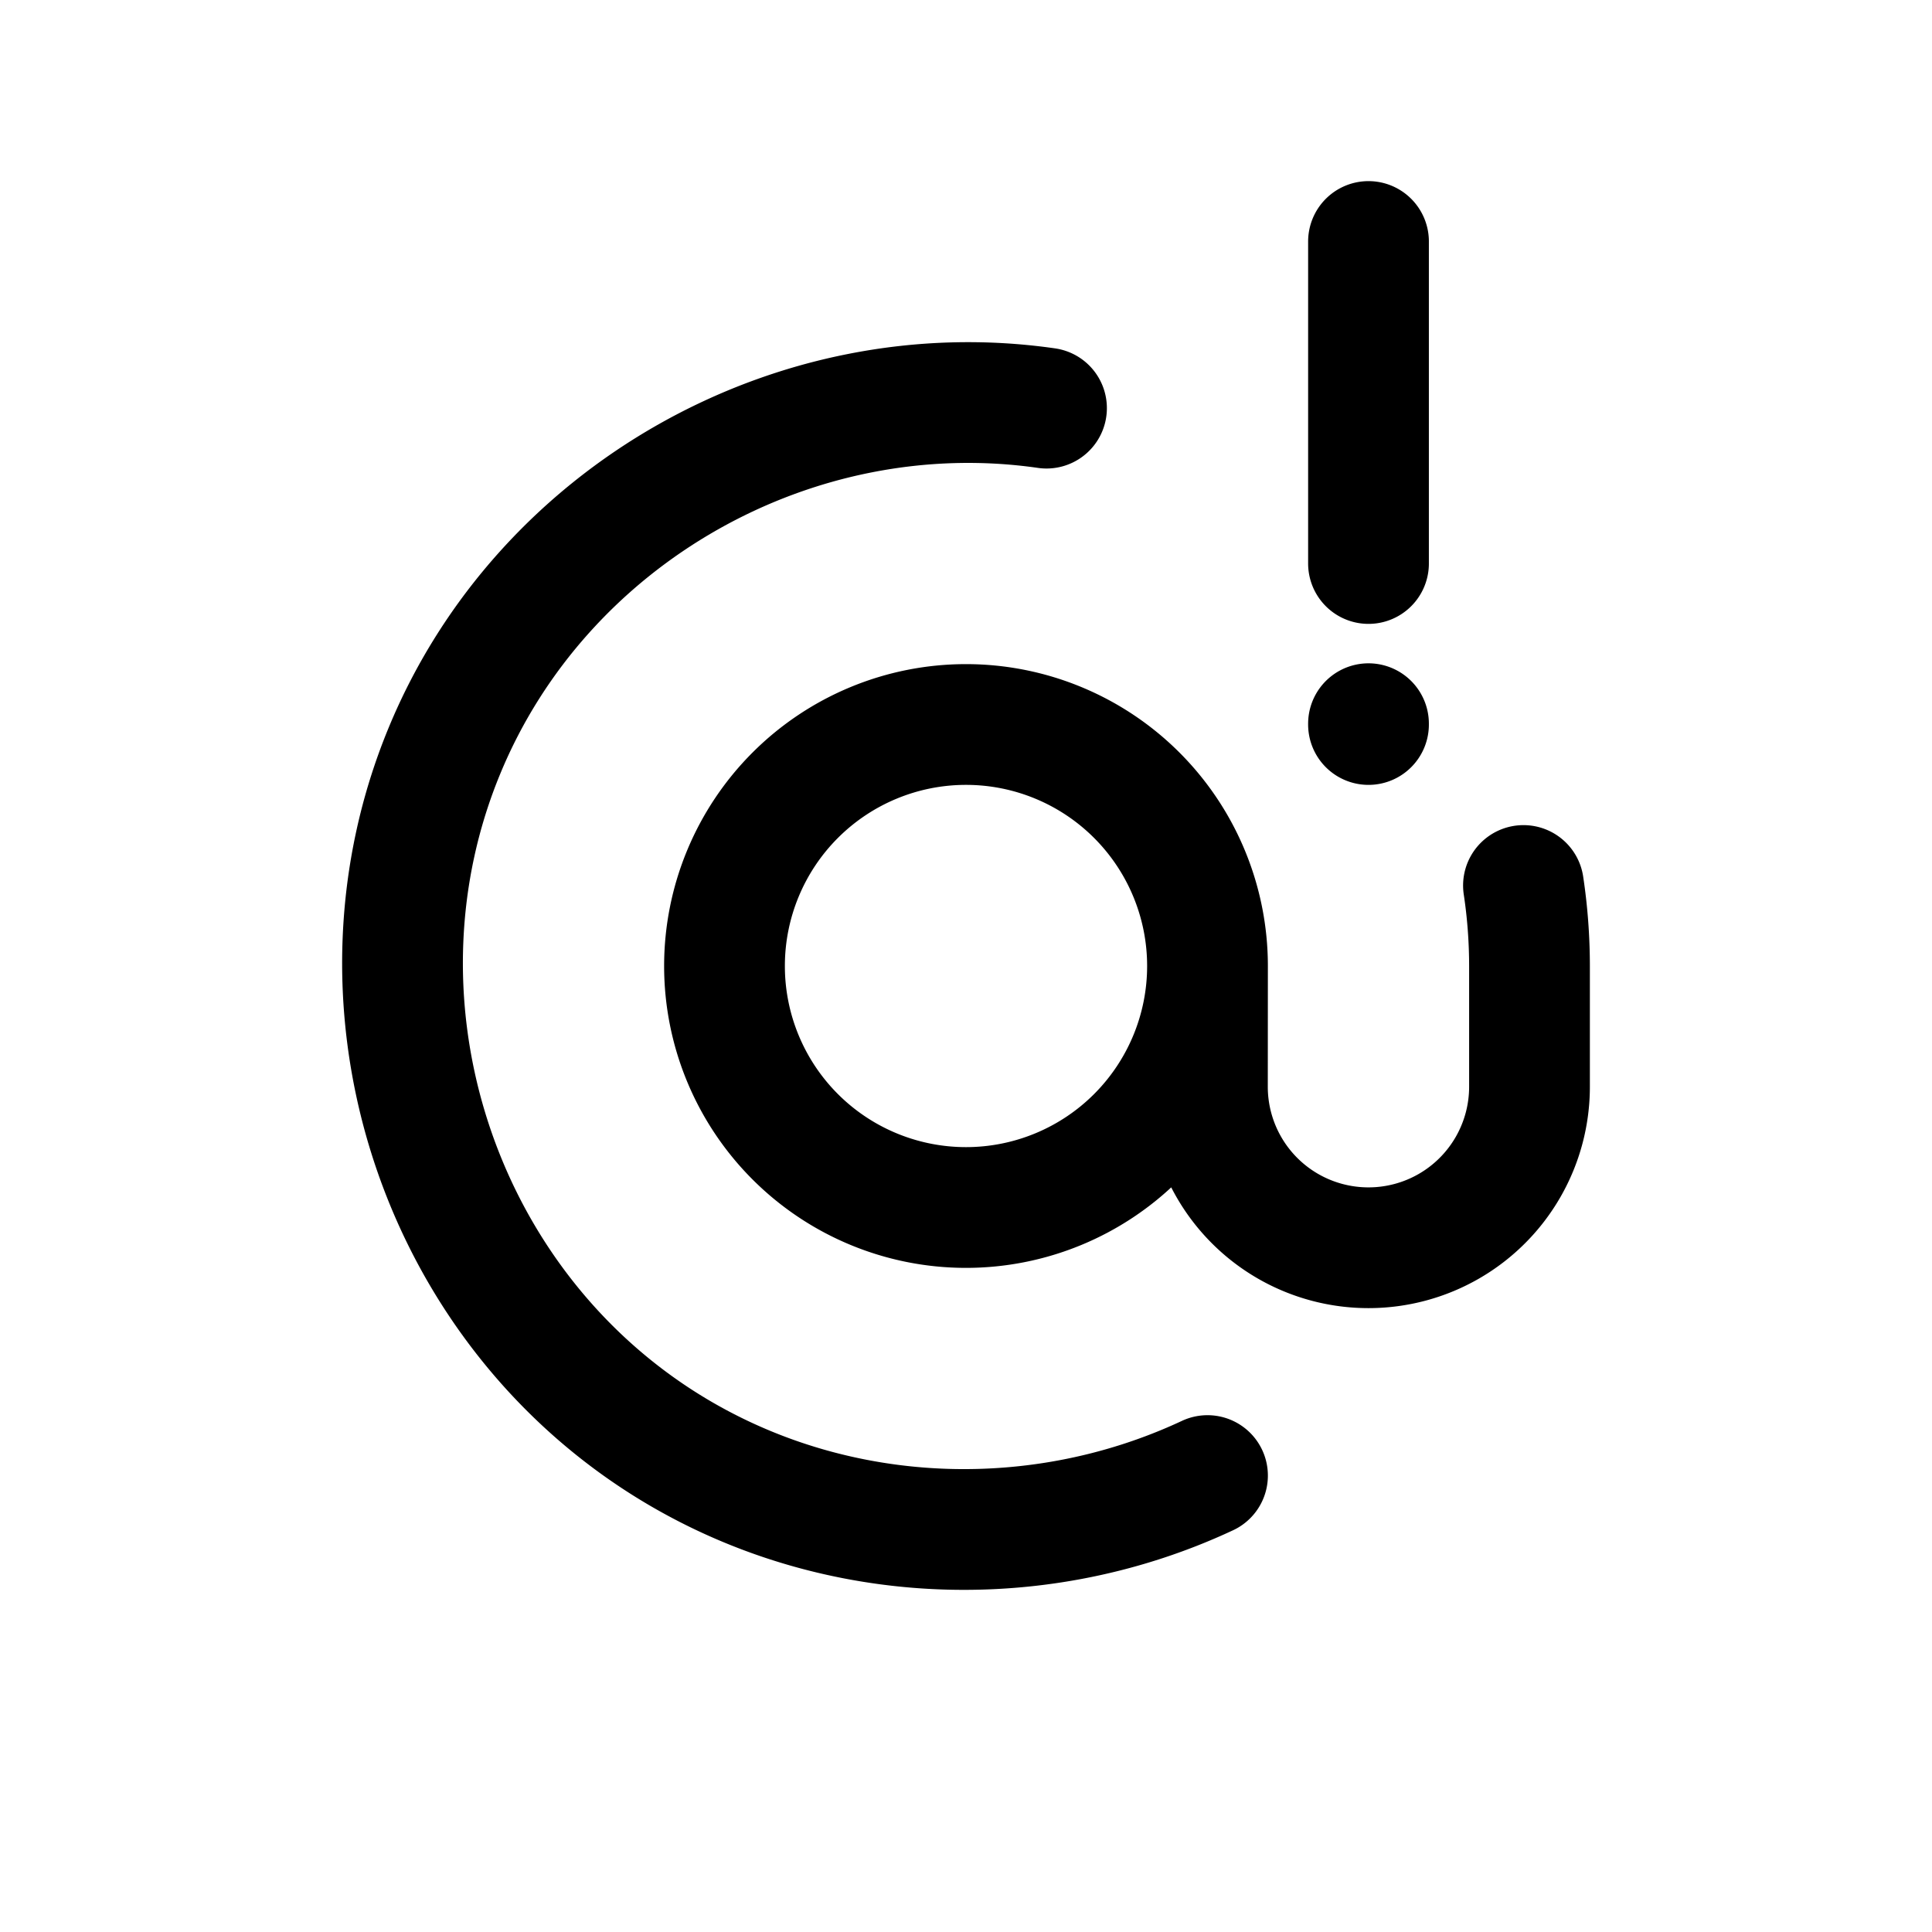 <svg id="atAlert" xmlns="http://www.w3.org/2000/svg" fill="none" viewBox="0 0 24 24">
    <path stroke="currentColor" stroke-linecap="round" stroke-linejoin="round" stroke-width="1.5"
          d="M15 12a3 3 0 1 1-6 0 3 3 0 0 1 6 0m0 0-.001 1.497a2 2 0 0 0 2 2.003v0a2 2 0 0 0 2.001-2v-1.493q0-.511-.075-1.007M15 18.33c-2.18 1.02-4.829.89-6.898-.493-2.745-1.836-3.844-5.46-2.58-8.513C6.737 6.385 9.877 4.621 13 5.07M17 3v4m0 2v-.01"/>
</svg>